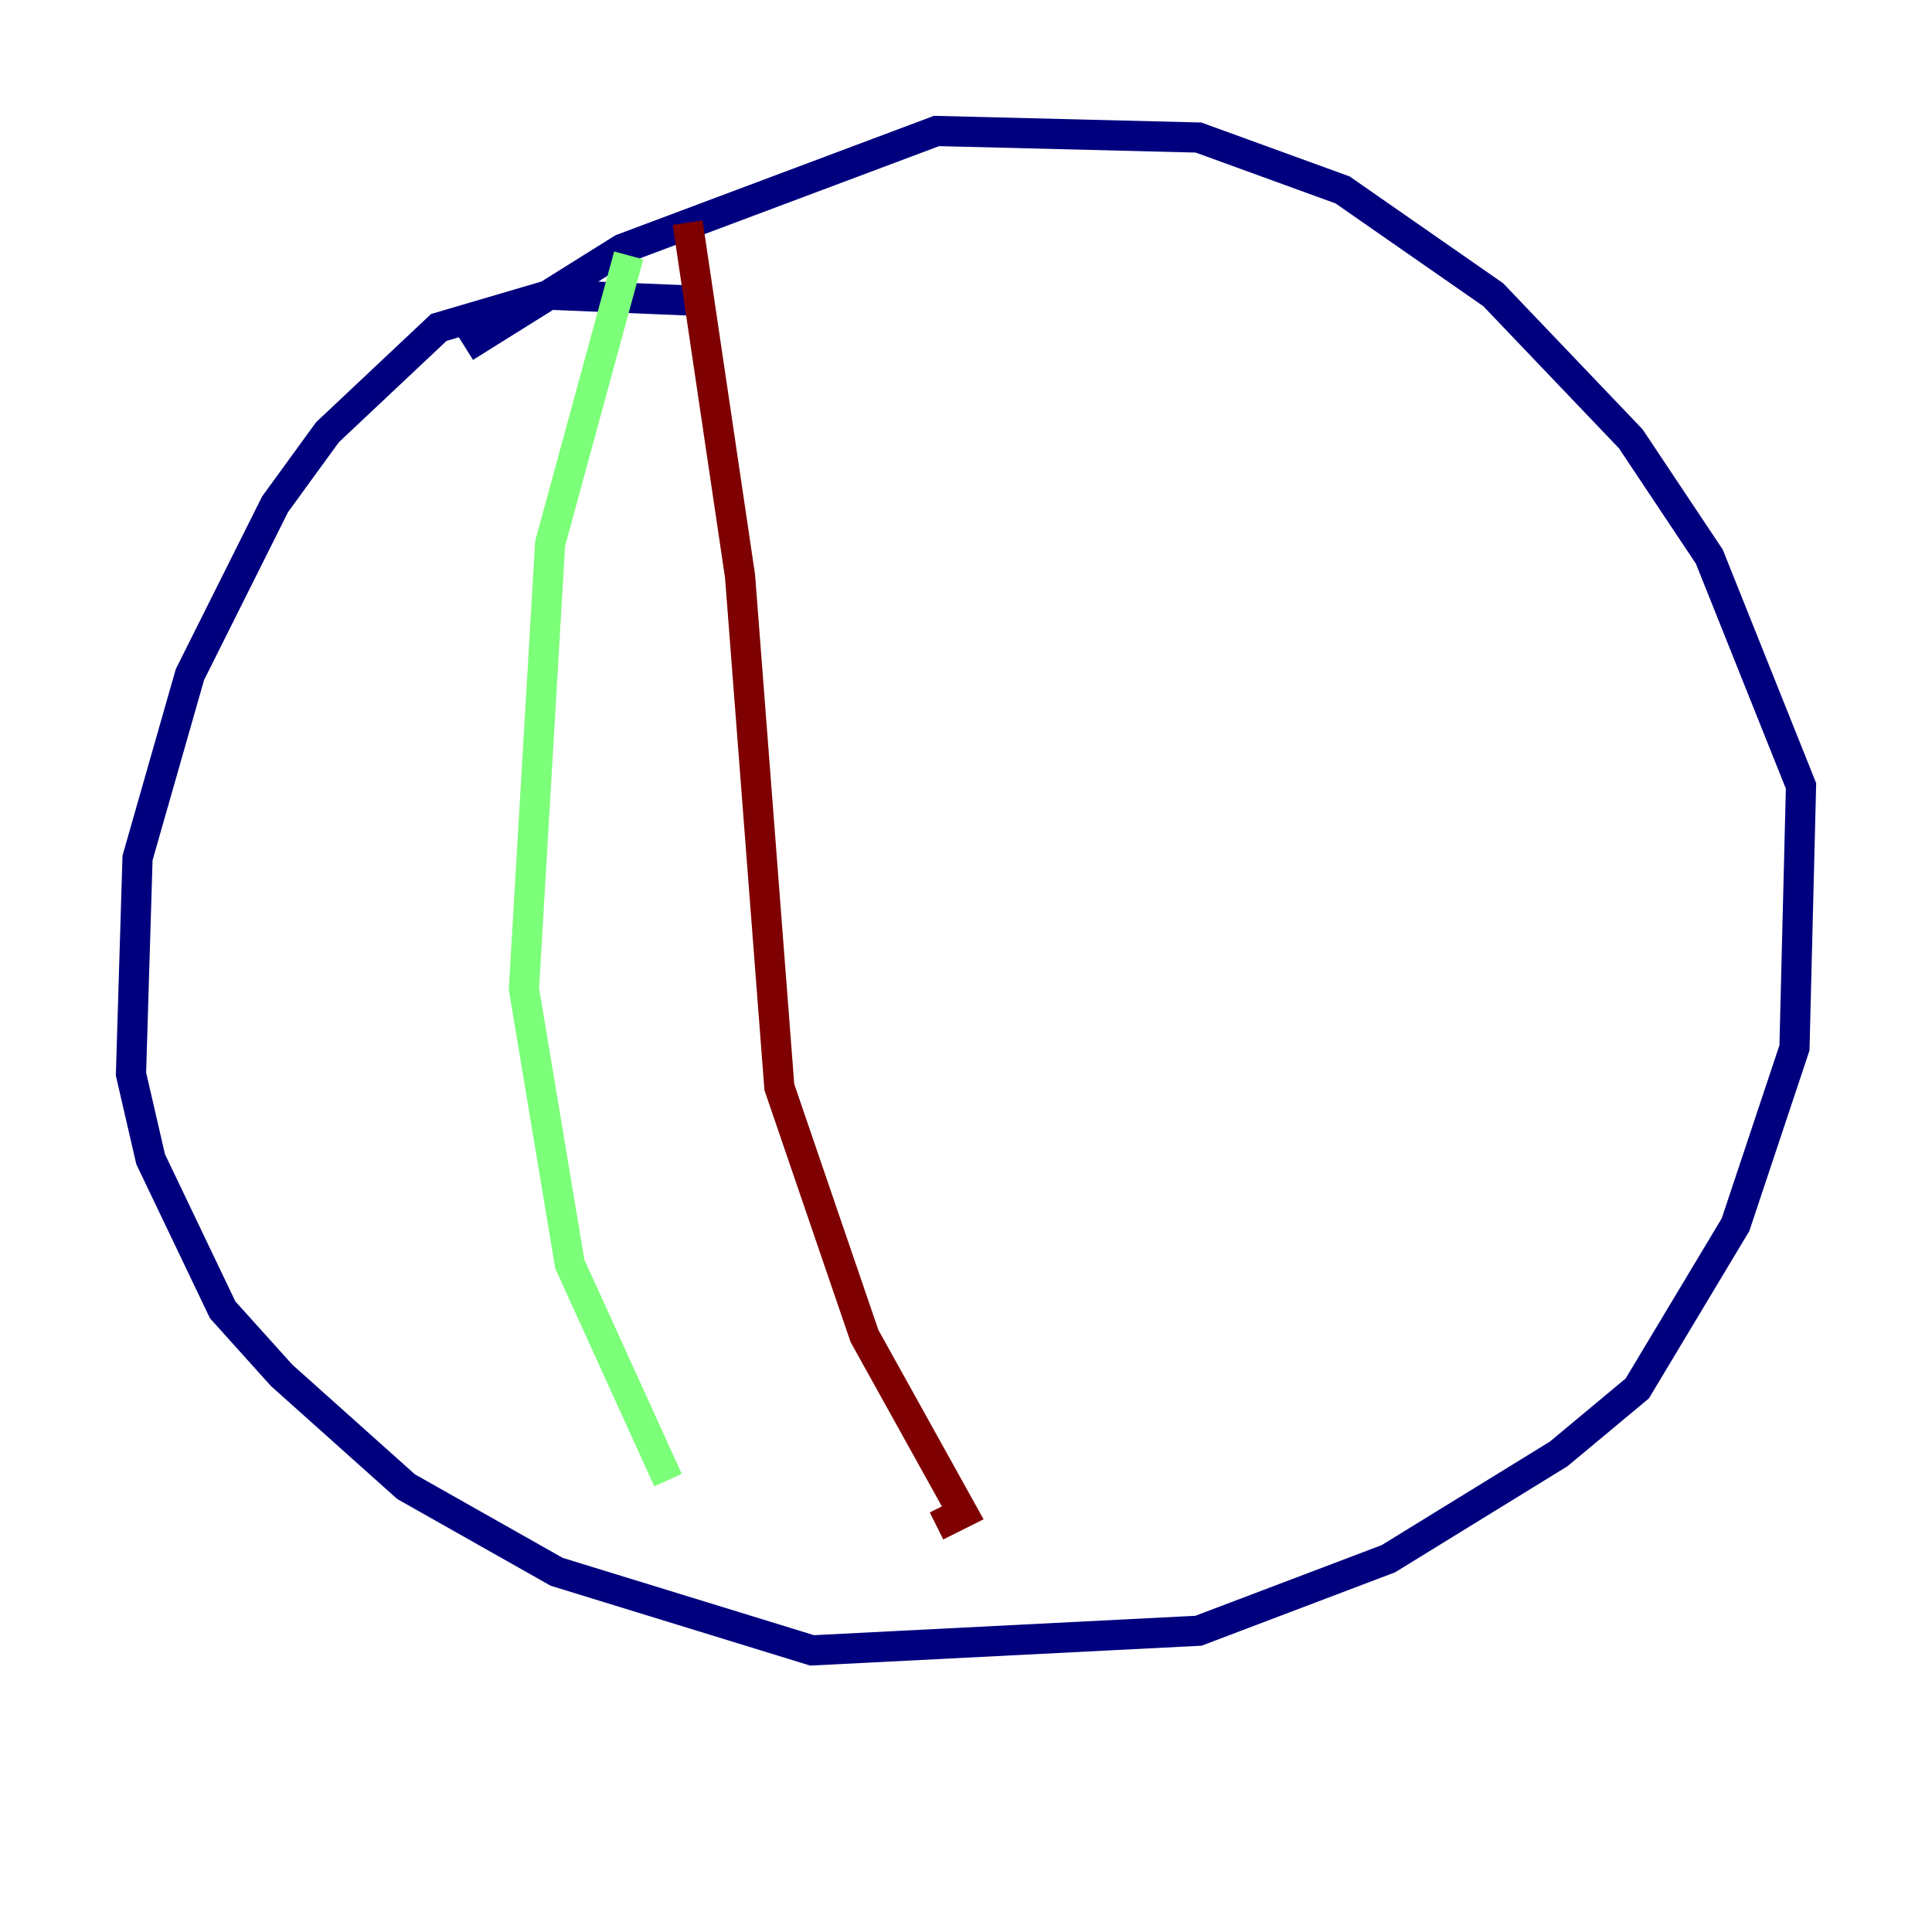 <?xml version="1.0" encoding="utf-8" ?>
<svg baseProfile="tiny" height="128" version="1.2" viewBox="0,0,128,128" width="128" xmlns="http://www.w3.org/2000/svg" xmlns:ev="http://www.w3.org/2001/xml-events" xmlns:xlink="http://www.w3.org/1999/xlink"><defs /><polyline fill="none" points="46.861,19.959 36.447,19.525 29.071,21.695 21.695,28.637 18.224,33.41 12.583,44.691 9.112,56.841 8.678,71.159 9.98,76.8 14.752,86.78 18.658,91.119 26.902,98.495 36.881,104.136 53.803,109.342 79.403,108.041 91.986,103.268 103.268,96.325 108.475,91.986 114.983,81.139 118.888,69.424 119.322,52.068 113.248,36.881 108.041,29.071 98.929,19.525 88.949,12.583 79.403,9.112 62.047,8.678 41.22,16.488 30.807,22.997" stroke="#00007f" stroke-width="2" /><polyline fill="none" points="41.654,16.922 36.447,36.014 34.712,65.519 37.749,83.742 44.258,98.061" stroke="#7cff79" stroke-width="2" /><polyline fill="none" points="45.559,14.752 49.031,38.183 51.634,72.027 57.275,88.515 63.783,100.231 62.047,101.098" stroke="#7f0000" stroke-width="2" /></svg>